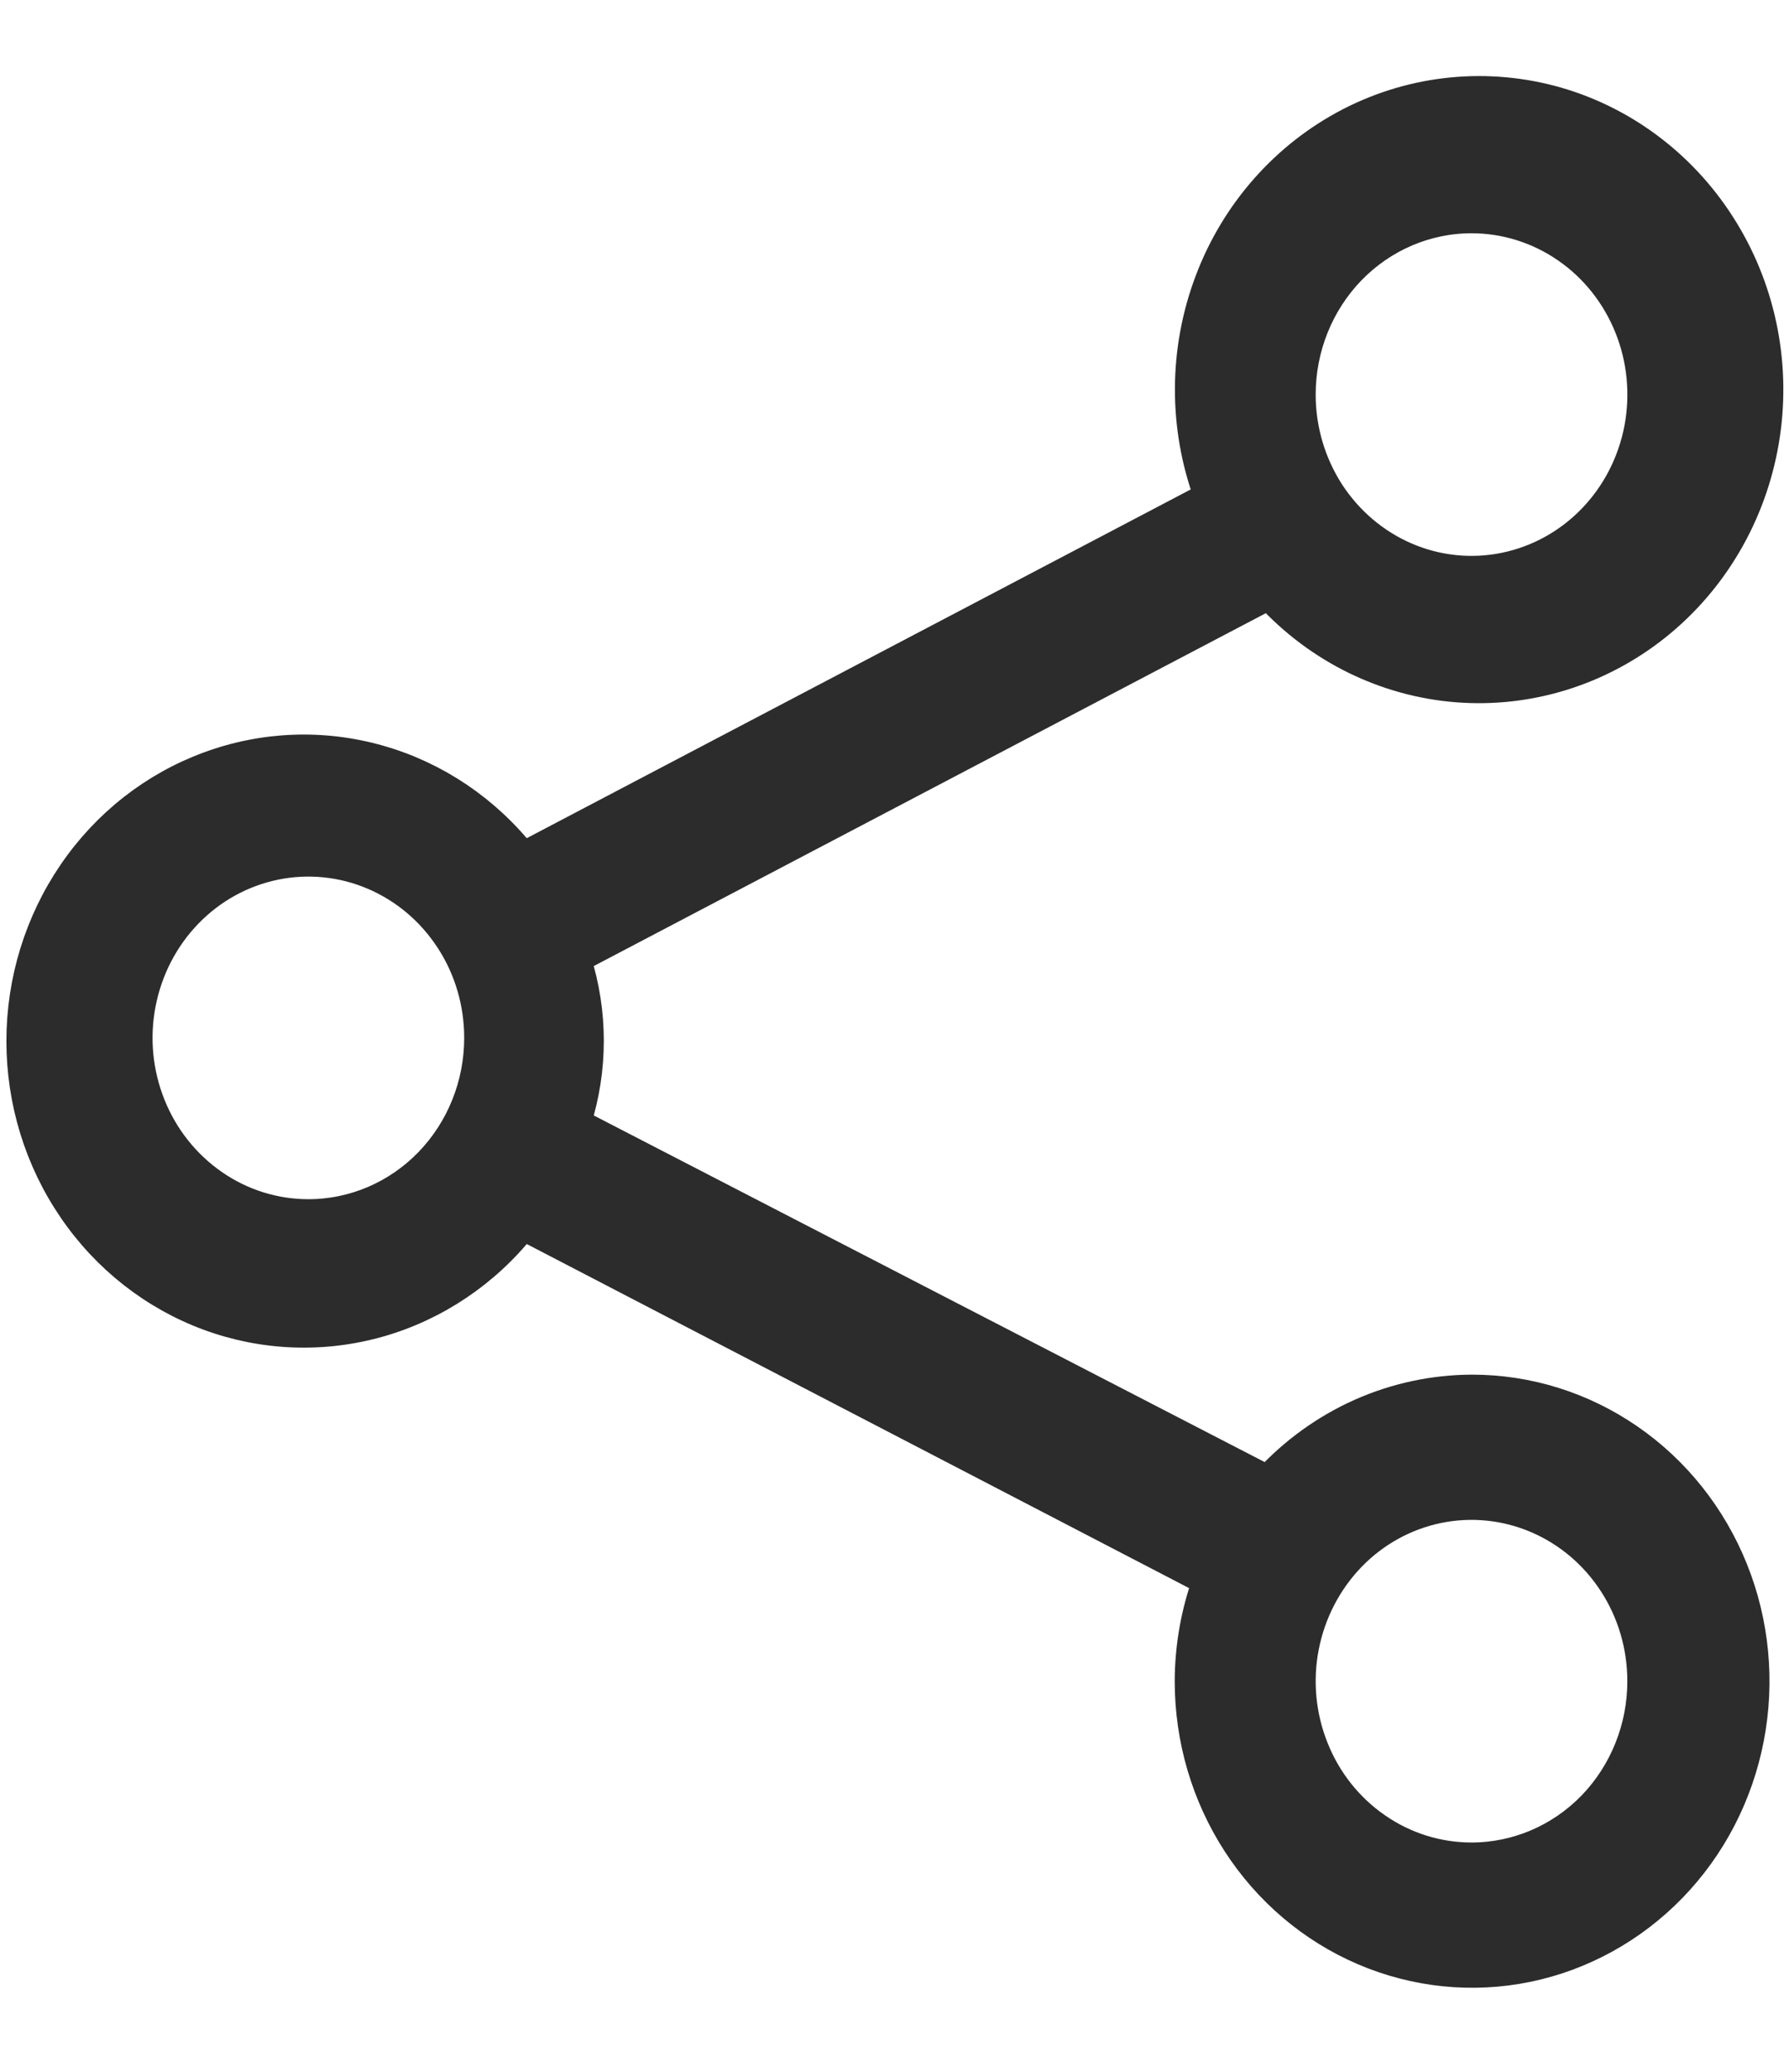 <svg width="19" height="22" viewBox="0 0 19 22" fill="none" xmlns="http://www.w3.org/2000/svg">
<path d="M15.628 14.747C15.223 14.749 14.822 14.835 14.45 15C14.078 15.166 13.742 15.407 13.462 15.71L6.127 11.921C6.308 11.357 6.308 10.747 6.127 10.183L13.474 6.326C14.001 6.898 14.714 7.248 15.476 7.308C16.239 7.367 16.995 7.132 17.599 6.648C18.203 6.164 18.61 5.466 18.743 4.689C18.876 3.912 18.724 3.111 18.316 2.444C17.909 1.776 17.276 1.288 16.54 1.075C15.803 0.863 15.017 0.94 14.333 1.292C13.649 1.645 13.116 2.247 12.839 2.982C12.561 3.718 12.558 4.533 12.83 5.27L5.556 9.09C5.163 8.594 4.631 8.235 4.033 8.064C3.435 7.892 2.8 7.915 2.216 8.131C1.631 8.346 1.125 8.742 0.768 9.266C0.41 9.79 0.218 10.415 0.218 11.055C0.218 11.696 0.41 12.321 0.768 12.844C1.125 13.368 1.631 13.764 2.216 13.98C2.8 14.195 3.435 14.218 4.033 14.047C4.631 13.875 5.163 13.517 5.556 13.021L12.812 16.79C12.69 17.13 12.627 17.49 12.626 17.852C12.626 18.467 12.802 19.067 13.133 19.578C13.463 20.088 13.933 20.486 14.483 20.721C15.033 20.956 15.638 21.018 16.221 20.898C16.805 20.778 17.341 20.482 17.762 20.048C18.183 19.614 18.469 19.061 18.585 18.458C18.701 17.856 18.642 17.232 18.414 16.664C18.186 16.097 17.801 15.612 17.306 15.271C16.811 14.929 16.229 14.747 15.634 14.747H15.628ZM15.628 2.327C15.985 2.327 16.334 2.436 16.631 2.641C16.928 2.845 17.159 3.136 17.296 3.477C17.433 3.817 17.468 4.192 17.399 4.553C17.329 4.915 17.157 5.247 16.905 5.507C16.652 5.768 16.331 5.945 15.98 6.017C15.63 6.089 15.267 6.052 14.938 5.911C14.608 5.77 14.326 5.531 14.127 5.225C13.929 4.918 13.823 4.558 13.823 4.19C13.823 3.696 14.013 3.222 14.352 2.872C14.691 2.523 15.15 2.327 15.628 2.327ZM3.275 12.884C2.918 12.884 2.569 12.775 2.273 12.57C1.976 12.365 1.744 12.074 1.608 11.734C1.471 11.394 1.435 11.019 1.505 10.658C1.575 10.296 1.747 9.964 1.999 9.704C2.251 9.443 2.573 9.266 2.923 9.194C3.273 9.122 3.636 9.159 3.966 9.3C4.296 9.441 4.578 9.68 4.776 9.986C4.975 10.292 5.08 10.652 5.08 11.021C5.08 11.515 4.89 11.989 4.552 12.338C4.213 12.688 3.754 12.884 3.275 12.884ZM15.628 19.715C15.271 19.715 14.922 19.606 14.626 19.401C14.329 19.197 14.097 18.906 13.961 18.565C13.824 18.225 13.788 17.85 13.858 17.489C13.928 17.128 14.1 16.796 14.352 16.535C14.604 16.274 14.926 16.097 15.276 16.025C15.626 15.953 15.989 15.99 16.319 16.131C16.649 16.272 16.931 16.511 17.129 16.817C17.328 17.124 17.433 17.484 17.433 17.852C17.433 18.346 17.243 18.82 16.905 19.17C16.566 19.519 16.107 19.715 15.628 19.715Z" fill="#2C2C2C" stroke="#2C2C2C" stroke-width="0.3"/>
</svg>

